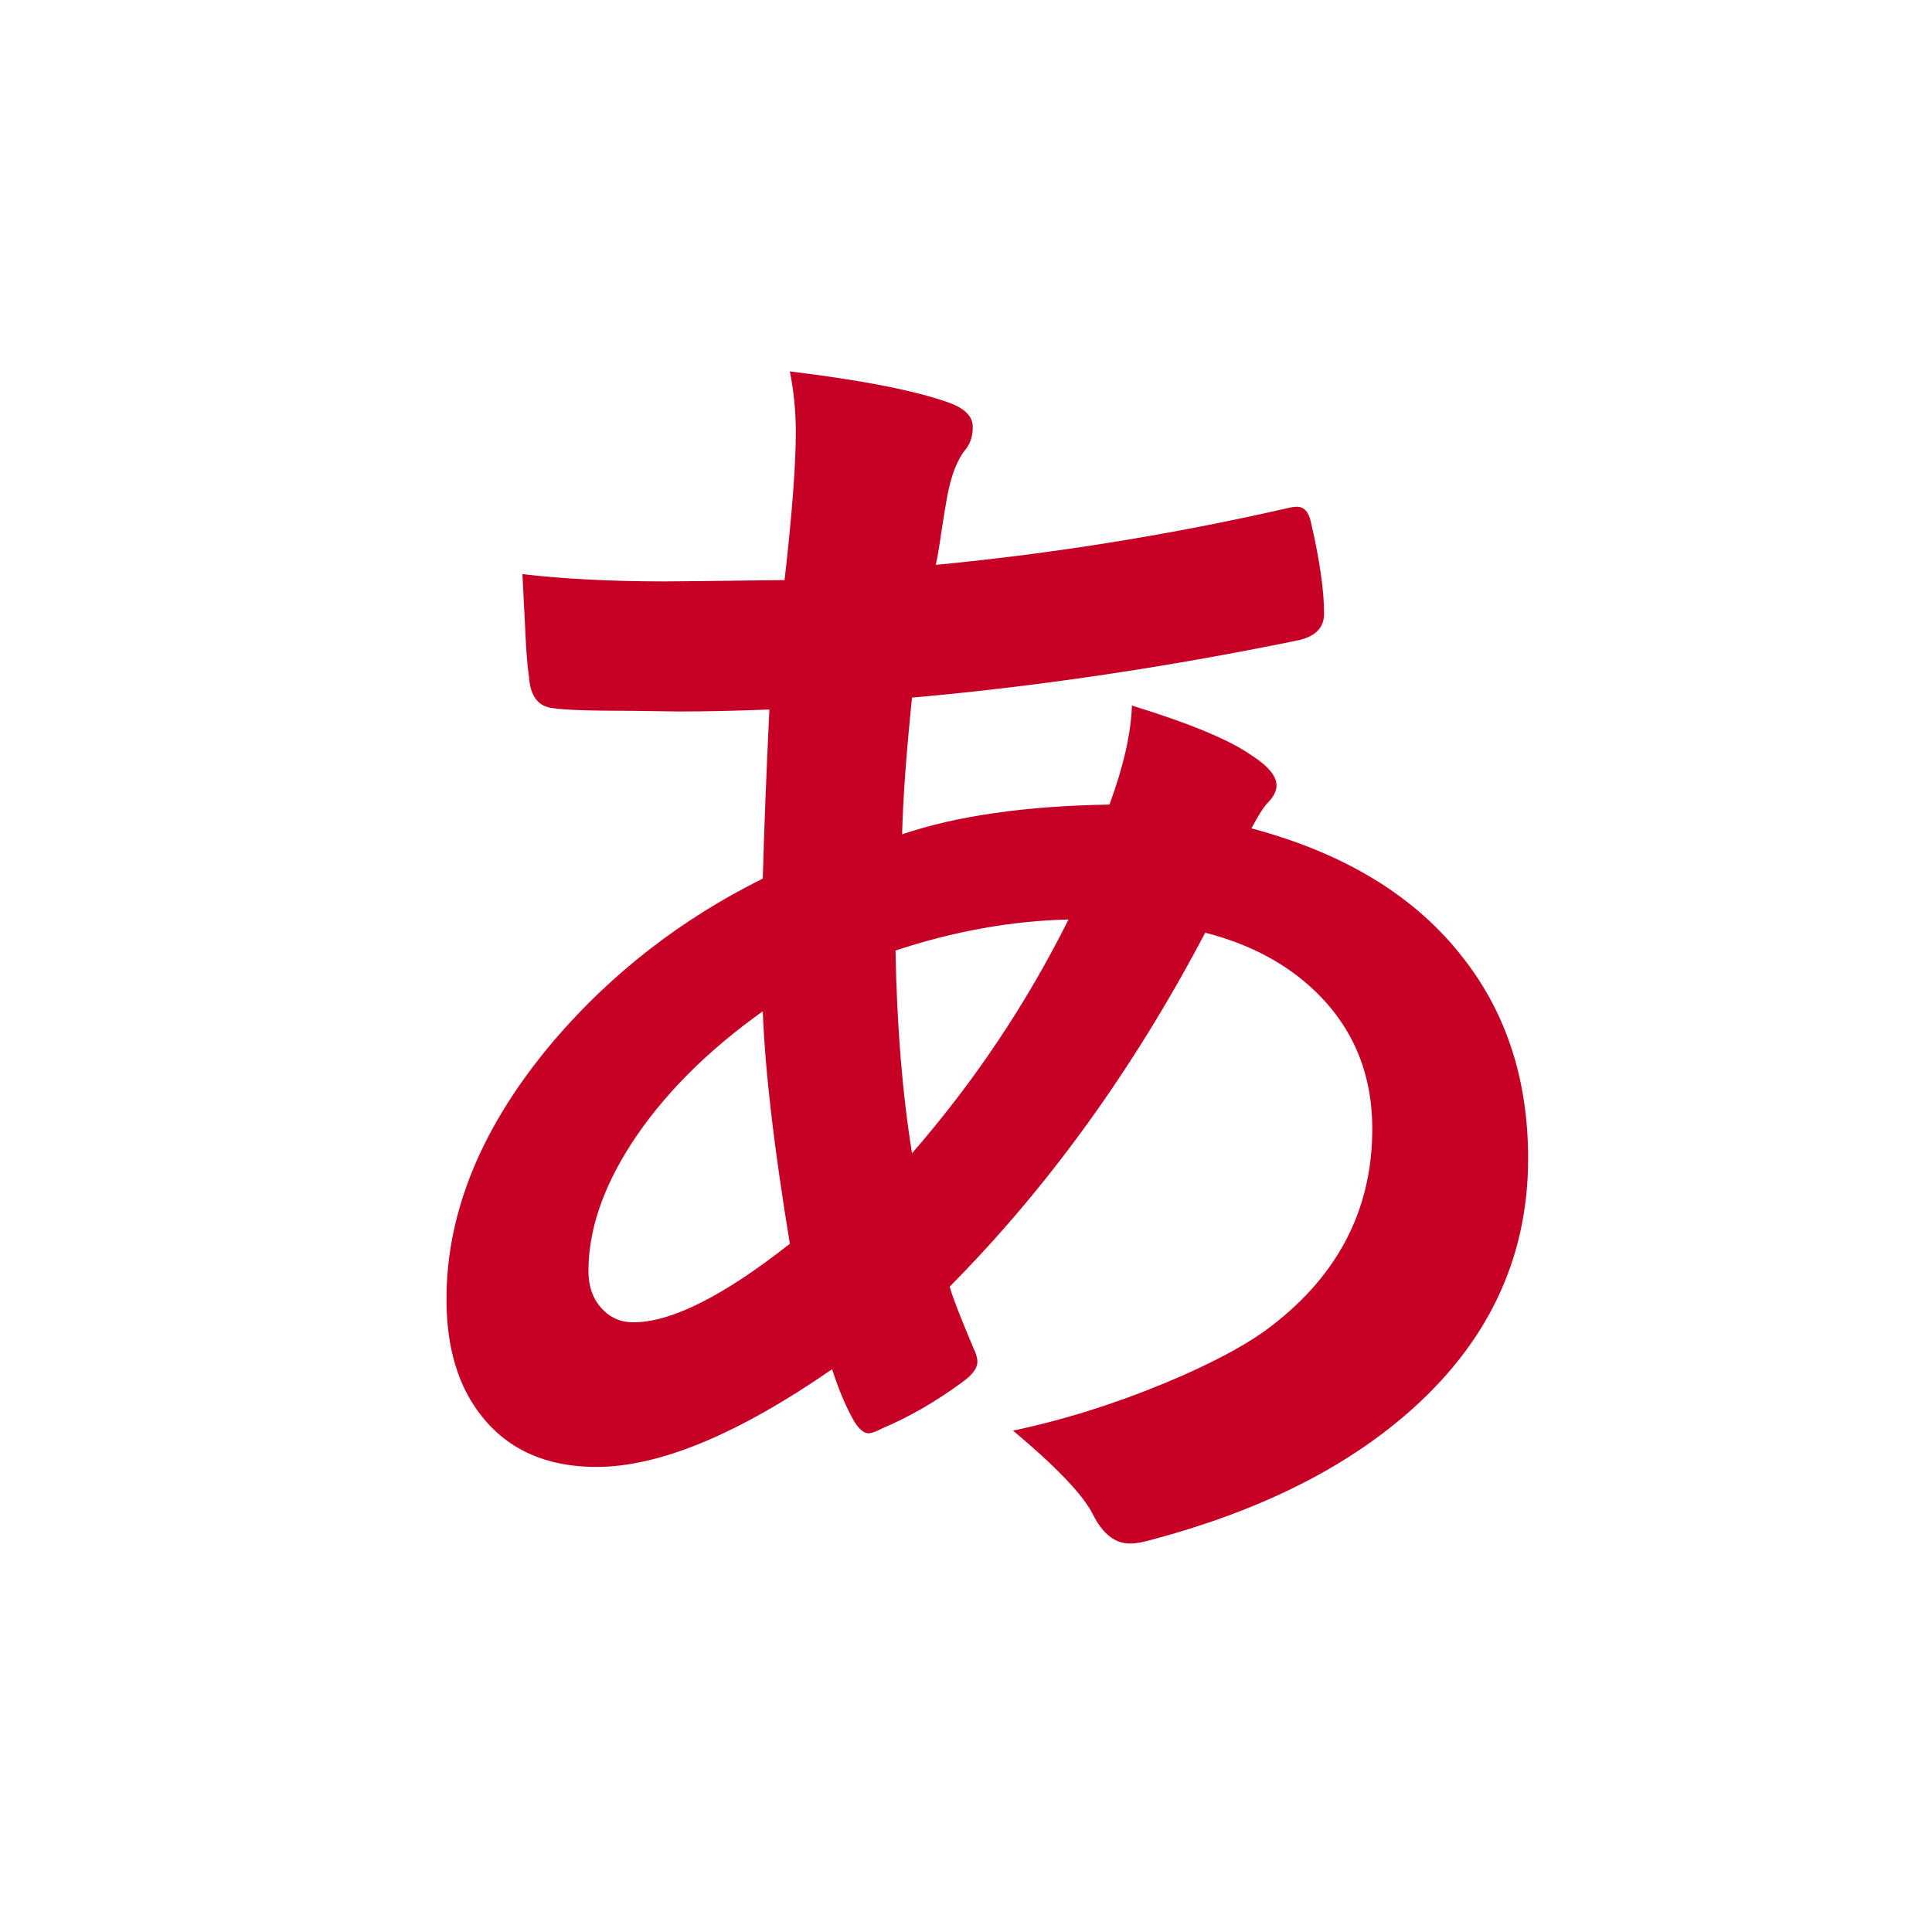 <?xml version="1.0" encoding="utf-8"?>
<!-- Generator: Adobe Illustrator 16.0.0, SVG Export Plug-In . SVG Version: 6.00 Build 0)  -->
<!DOCTYPE svg PUBLIC "-//W3C//DTD SVG 1.1//EN" "http://www.w3.org/Graphics/SVG/1.1/DTD/svg11.dtd">
<svg version="1.1" id="Logo" xmlns="http://www.w3.org/2000/svg" xmlns:xlink="http://www.w3.org/1999/xlink" x="0px" y="0px"
	 width="1000px" height="1000px" viewBox="0 0 1000 1000" enable-background="new 0 0 1000 1000" xml:space="preserve">
<g id="a">
	<path fill="#C70025" d="M408.832,192.238c37.368,4.561,64.712,9.912,82.031,16.064c8.428,2.964,12.646,7.178,12.646,12.646
		c0,4.561-1.143,8.321-3.418,11.279c-4.561,5.469-7.861,13.901-9.912,25.293c-0.684,3.647-1.709,9.912-3.076,18.799
		c-0.913,6.612-1.826,11.963-2.734,16.064c61.523-5.923,122.246-15.723,182.178-29.395c1.821-0.454,3.418-0.684,4.785-0.684
		c3.643,0,6.035,2.622,7.178,7.861c4.556,19.6,6.836,35.435,6.836,47.51c0,7.52-4.902,12.192-14.697,14.014
		c-68.135,13.901-134.326,23.702-198.584,29.395c-2.964,28.711-4.673,52.295-5.127,70.752c28.252-9.57,64.028-14.697,107.324-15.381
		c7.29-19.825,11.162-36.915,11.621-51.27c30.303,9.346,51.04,18.003,62.207,25.977c8.428,5.469,12.646,10.596,12.646,15.381
		c0,2.734-1.367,5.586-4.102,8.545c-2.051,1.826-5.015,6.381-8.887,13.672c48.76,12.988,85.449,35.547,110.059,67.676
		c22.1,28.486,33.154,62.891,33.154,103.223c0,51.729-20.85,95.703-62.549,131.934c-33.271,28.939-77.246,50.697-131.934,65.283
		c-4.785,1.367-8.662,2.051-11.621,2.051c-7.749,0-14.131-5.016-19.141-15.039c-5.015-10.03-18.799-24.492-41.357-43.408
		c25.977-5.469,52.178-13.672,78.613-24.609c21.875-9.111,38.965-17.998,51.27-26.66c37.368-27.115,56.055-62.09,56.055-104.932
		c0-28.252-9.688-51.836-29.053-70.752c-15.039-14.58-34.18-24.834-57.422-30.762c-37.144,70.639-81.235,131.709-132.275,183.203
		c1.367,5.014,5.469,15.609,12.305,31.787c1.367,2.734,2.051,5.127,2.051,7.178c0,3.193-2.51,6.611-7.52,10.254
		c-13.901,10.254-27.915,18.344-42.041,24.268c-2.964,1.596-5.244,2.393-6.836,2.393c-2.28,0-4.673-1.934-7.178-5.811
		c-4.331-7.52-8.203-16.631-11.621-27.344c-48.765,33.725-89.438,50.586-122.021,50.586c-25.522,0-45.235-8.658-59.131-25.977
		c-12.305-15.264-18.457-35.547-18.457-60.84c0-45.572,18.569-90.234,55.713-133.984c29.849-34.863,65.849-62.773,108.008-83.74
		c0.684-25.064,1.821-54.229,3.418-87.5c-17.09,0.684-32.7,1.025-46.826,1.025l-24.951-0.342c-21.191,0-34.521-0.454-39.99-1.367
		c-7.749-0.684-11.963-6.035-12.646-16.064c-0.913-6.152-1.597-15.039-2.051-26.66c-0.684-13.672-1.143-22.559-1.367-26.66
		c21.416,2.51,46.025,3.76,73.828,3.76c4.556,0,25.175-0.224,61.865-0.684c3.872-33.95,5.811-59.473,5.811-76.563
		C411.908,212.975,410.883,202.492,408.832,192.238z M394.818,523.439c-29.395,20.967-52.183,43.979-68.359,69.043
		c-14.585,22.787-21.875,44.551-21.875,65.283c0,8.662,2.617,15.498,7.861,20.508c4.102,4.102,9.229,6.152,15.381,6.152
		c19.595,0,46.597-13.555,81.006-40.674C400.629,594.078,395.956,553.977,394.818,523.439z M472.064,596.926
		c32.129-36.914,59.131-77.246,81.006-120.996c-29.395,0.684-59.248,6.039-89.551,16.064
		C464.203,530.959,467.05,565.939,472.064,596.926z"/>
</g>
</svg>
